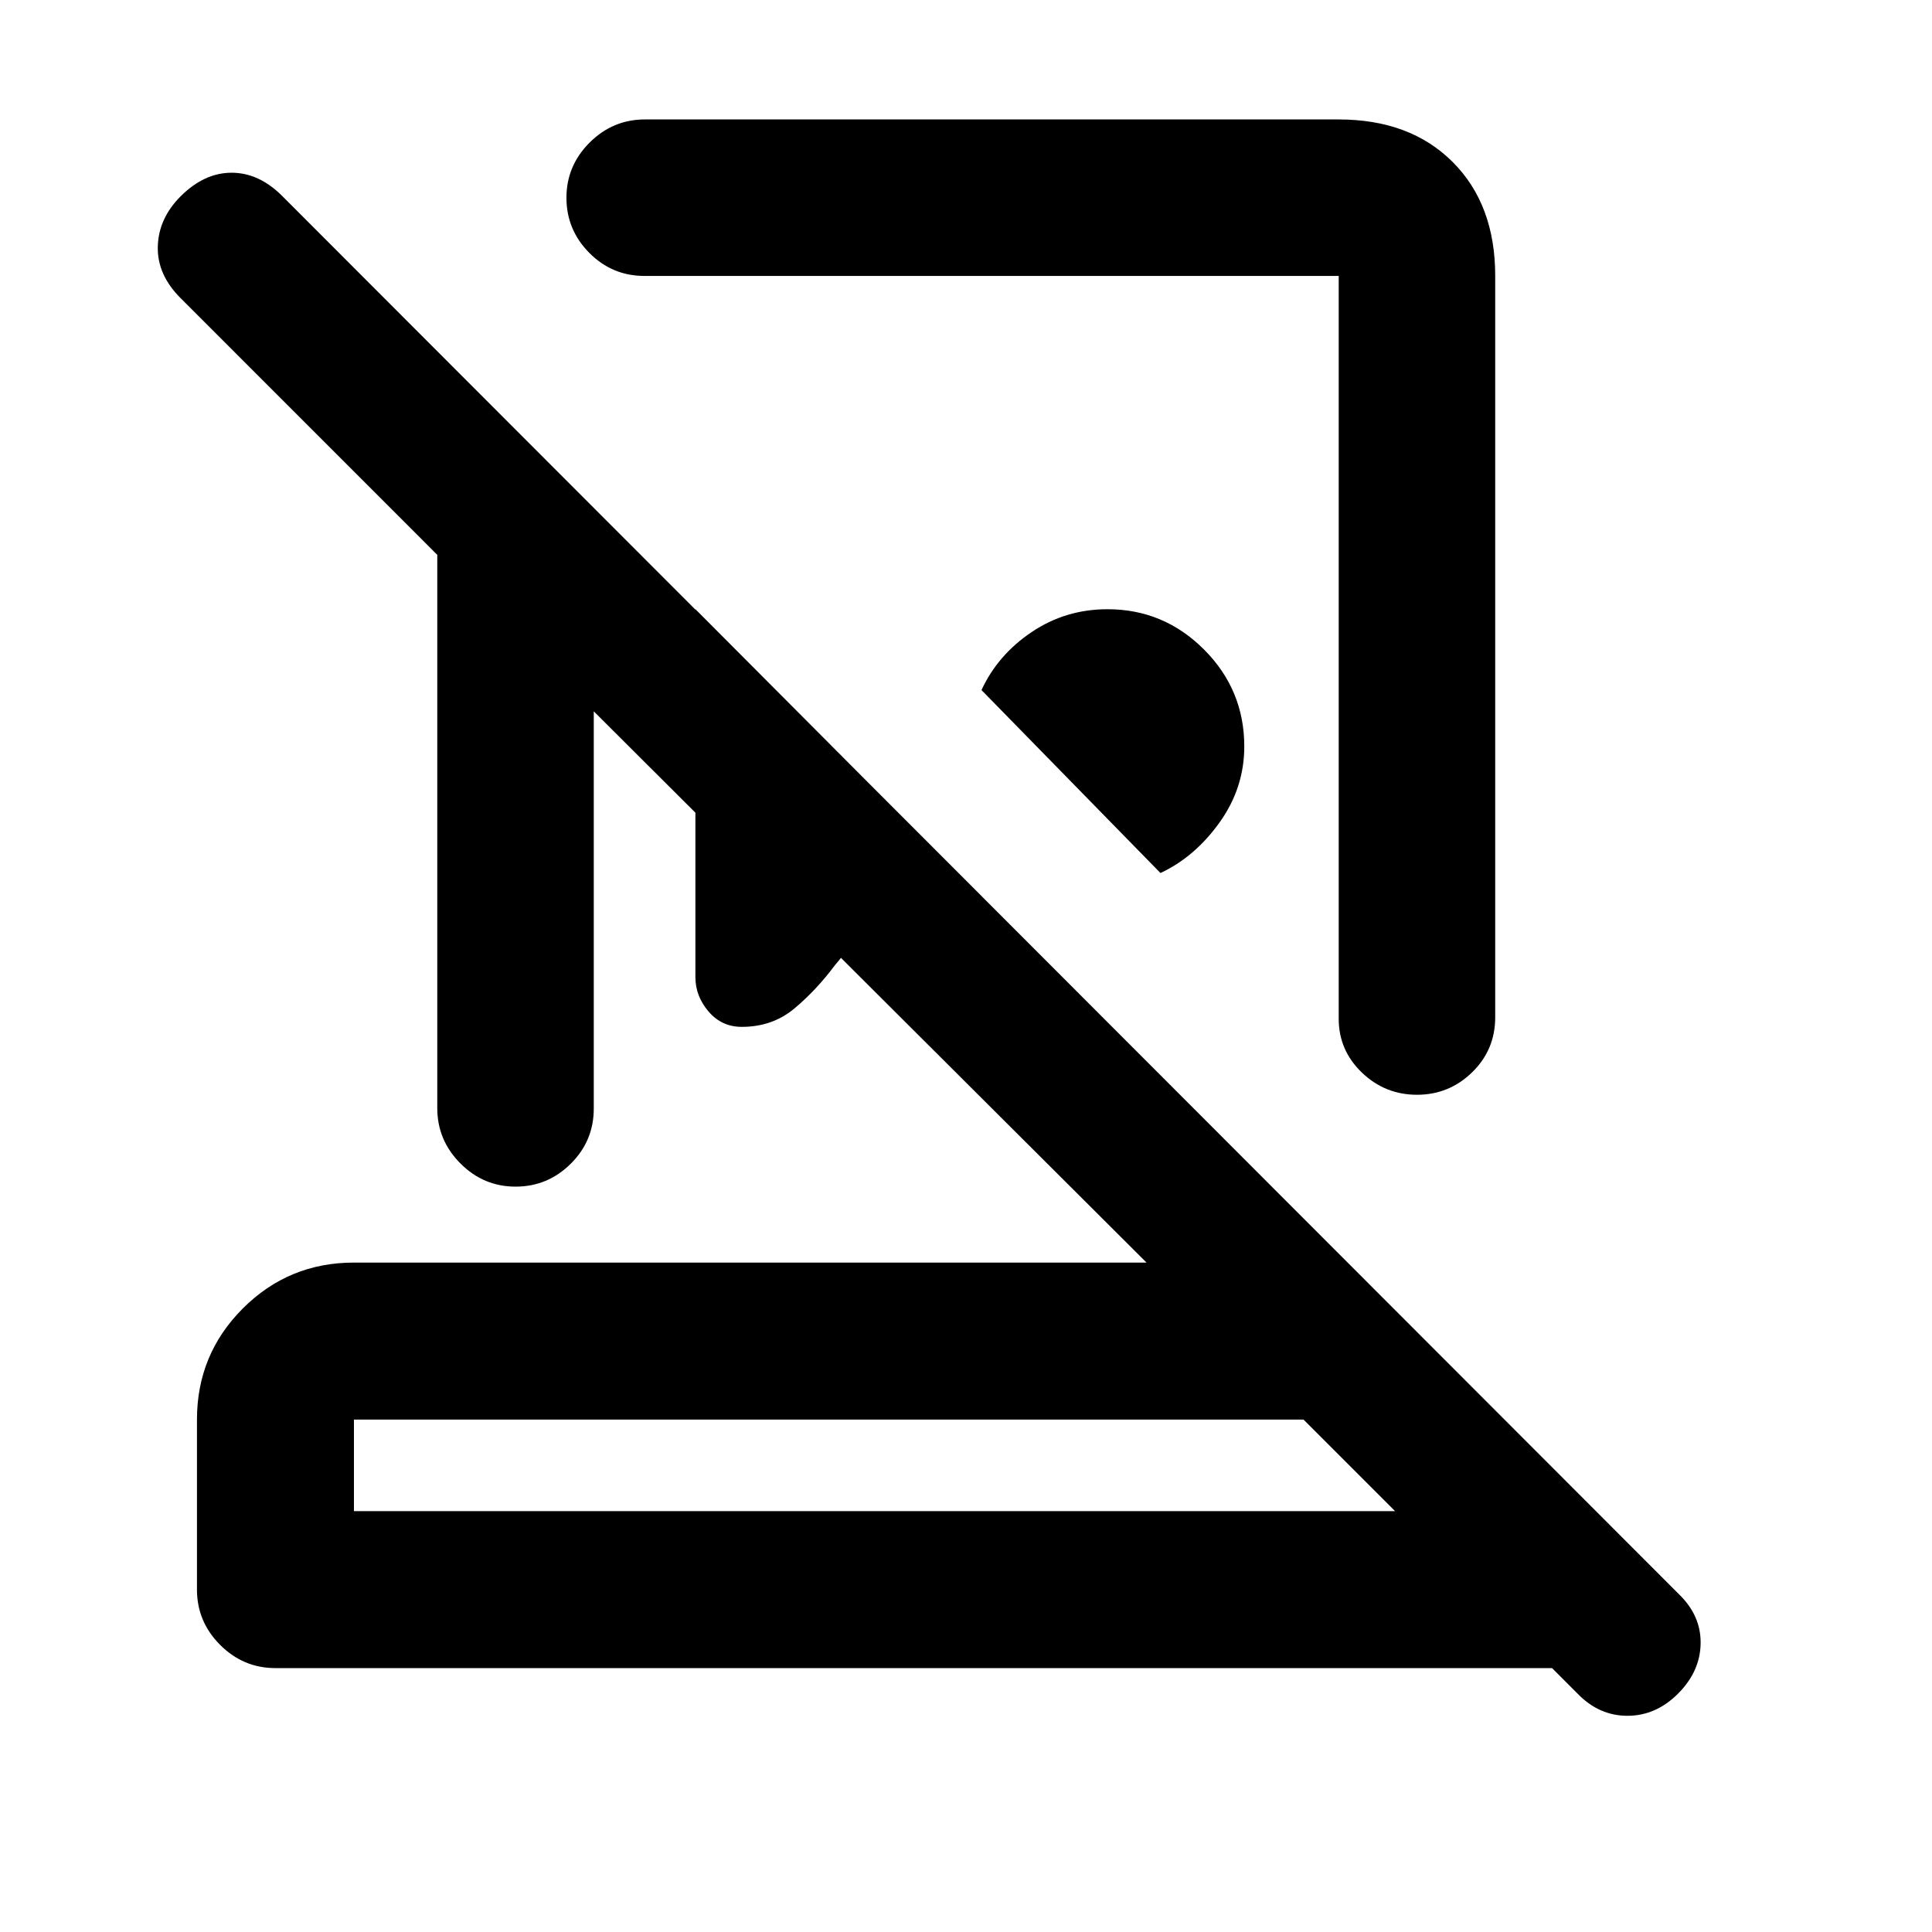 <svg xmlns="http://www.w3.org/2000/svg" height="20" viewBox="0 -960 960 960" width="20"><path d="M665.12-900.65q35.56 0 56.7 21.14t21.14 56.55v368.44q0 16.18-11.47 27.34-11.46 11.16-27.38 11.16-15.92 0-27.42-11.05-11.49-11.06-11.49-26.71v-369.11H320.22q-16.04 0-27.4-11.46-11.36-11.47-11.36-27.39t11.52-27.42q11.52-11.49 27.48-11.49h344.66ZM576.63-526.2l-88.93-90.91q8.06-17.46 24.92-28.82 16.87-11.35 37.7-11.35 27.96 0 47.96 20.03t20 48.17q0 20.6-12.29 37.75-12.29 17.16-29.36 25.13ZM345.54-657.3l96.66 97.01q-1.76 21.79-7.27 42.43-5.52 20.64-20 37.38-9.19 12.36-20.14 21.54-10.94 9.18-26.2 9.18-9.99 0-16.52-7.63-6.53-7.63-6.53-17.15V-657.3ZM175.87-209.13H693.2l-45.5-45.5H175.87v45.5Zm-39 78q-15.95 0-27.48-11.52-11.52-11.53-11.52-27.48v-84.5q0-32.42 22.79-55.21t55.21-22.79H569.7L295.04-606.54v197.41q0 16.04-11.46 27.4t-27.38 11.36q-15.93 0-27.42-11.52-11.5-11.53-11.5-27.48V-684.3L89.76-811.83q-11.72-11.71-11.35-25.68.37-13.97 11.35-24.95 11.72-11.71 25.32-11.71 13.59 0 25.14 11.55L834.3-167.8q10.98 10.65 10.73 24.53t-11.25 24.86q-11 10.98-25.11 10.98t-24.76-10.98l-12.71-12.72H136.87Zm297.54-78Zm40.26-422Zm-61.17 142.3Z"/></svg>